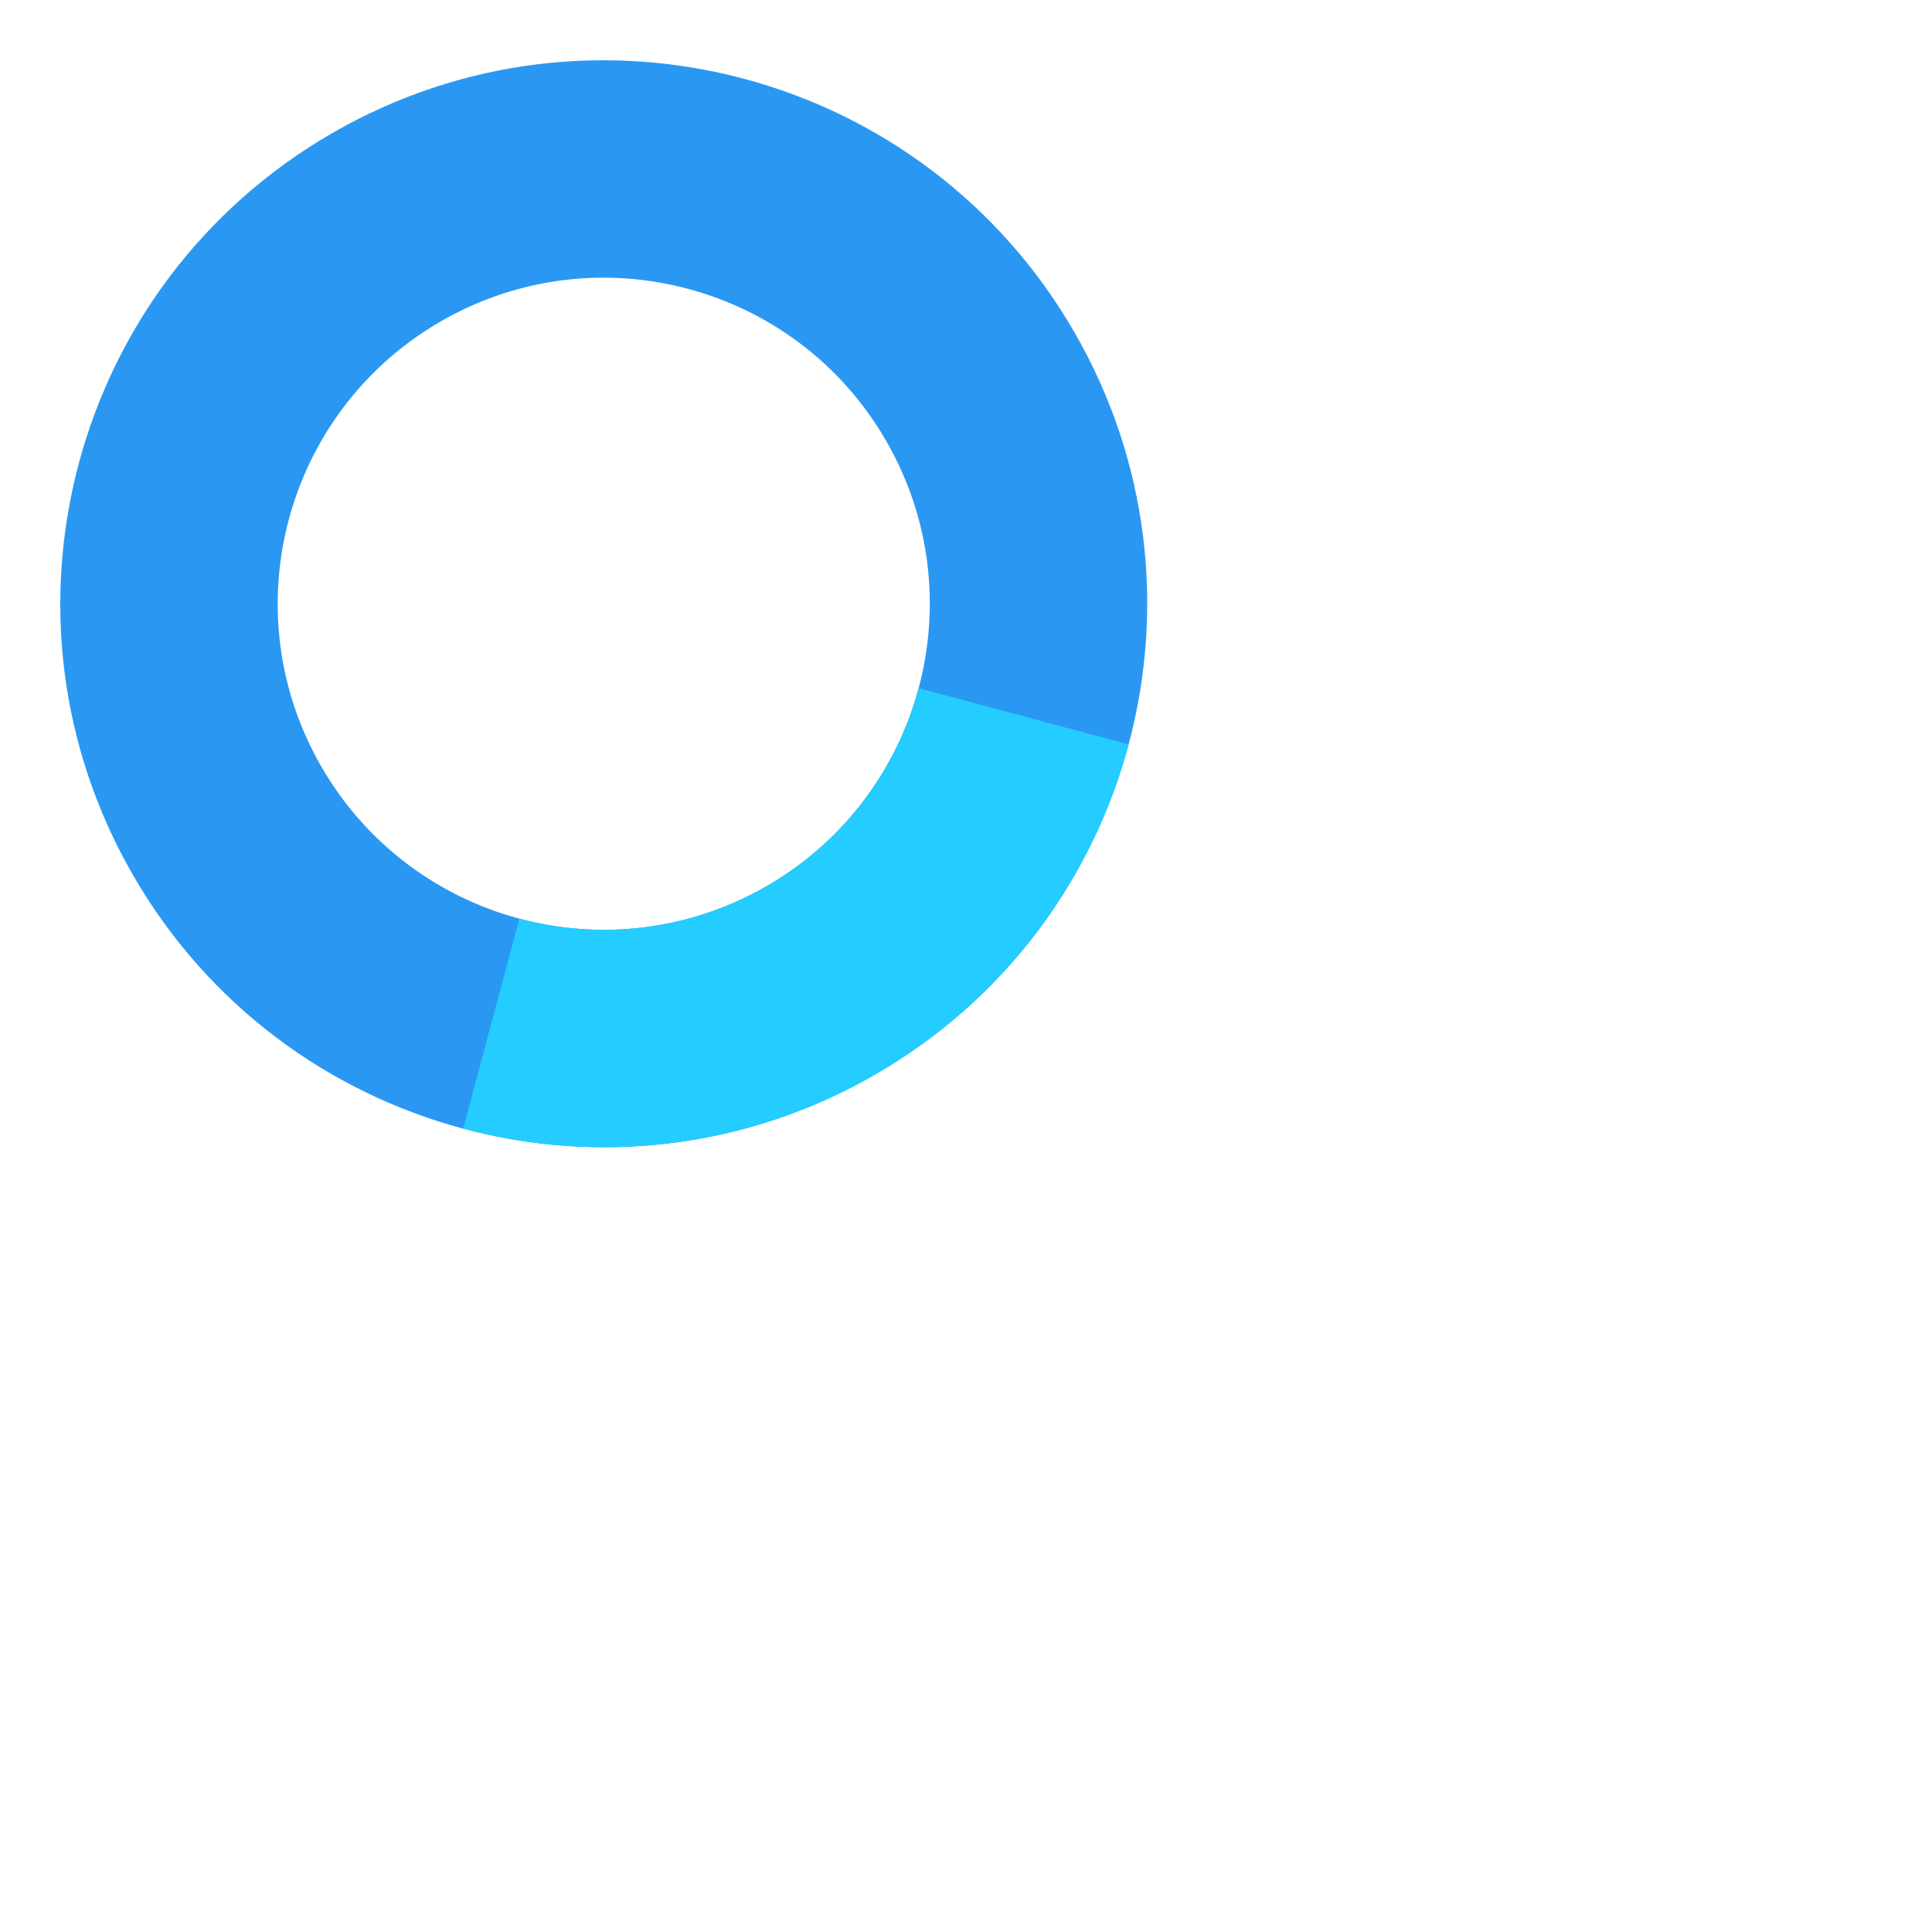 <?xml version="1.0" encoding="UTF-8"?>
<svg id="Layer_1" data-name="Layer 1" xmlns="http://www.w3.org/2000/svg" viewBox="0 0 256 256">
  <defs>
    <style>
      .cls-1 {
        fill: none;
      }

      .cls-2 {
        fill: #24ccff;
      }

      .cls-3 {
        fill: #2a98f2;
      }
    </style>
  </defs>
  <path class="cls-3" d="M116,142.35c34.44-19.88,46.24-63.92,26.35-98.35C122.47,9.56,78.44-2.24,44,17.65S-2.24,81.56,17.65,116c19.88,34.44,63.92,46.24,98.35,26.35ZM58.4,42.59c20.66-11.93,47.08-4.85,59.01,15.81,11.93,20.66,4.85,47.08-15.81,59.01-20.66,11.93-47.08,4.85-59.01-15.81-11.93-20.66-4.85-47.08,15.81-59.01Z"/>
  <g>
    <path class="cls-1" d="M68.82,121.73c-10.68-2.86-20.27-9.8-26.23-20.13-11.93-20.66-4.85-47.08,15.81-59.01s47.08-4.85,59.01,15.81c5.96,10.33,7.18,22.1,4.32,32.78l27.82,7.45c4.77-17.8,2.75-37.42-7.19-54.63C122.47,9.56,78.44-2.24,44,17.65,9.56,37.53-2.24,81.56,17.65,116c9.94,17.22,25.92,28.78,43.72,33.55l7.45-27.82Z"/>
    <path class="cls-2" d="M101.6,117.41c-10.33,5.96-22.1,7.18-32.78,4.32l-7.45,27.82c17.8,4.77,37.42,2.75,54.63-7.19s28.78-25.92,33.55-43.72l-27.82-7.45c-2.86,10.68-9.8,20.27-20.13,26.23Z"/>
  </g>
</svg>